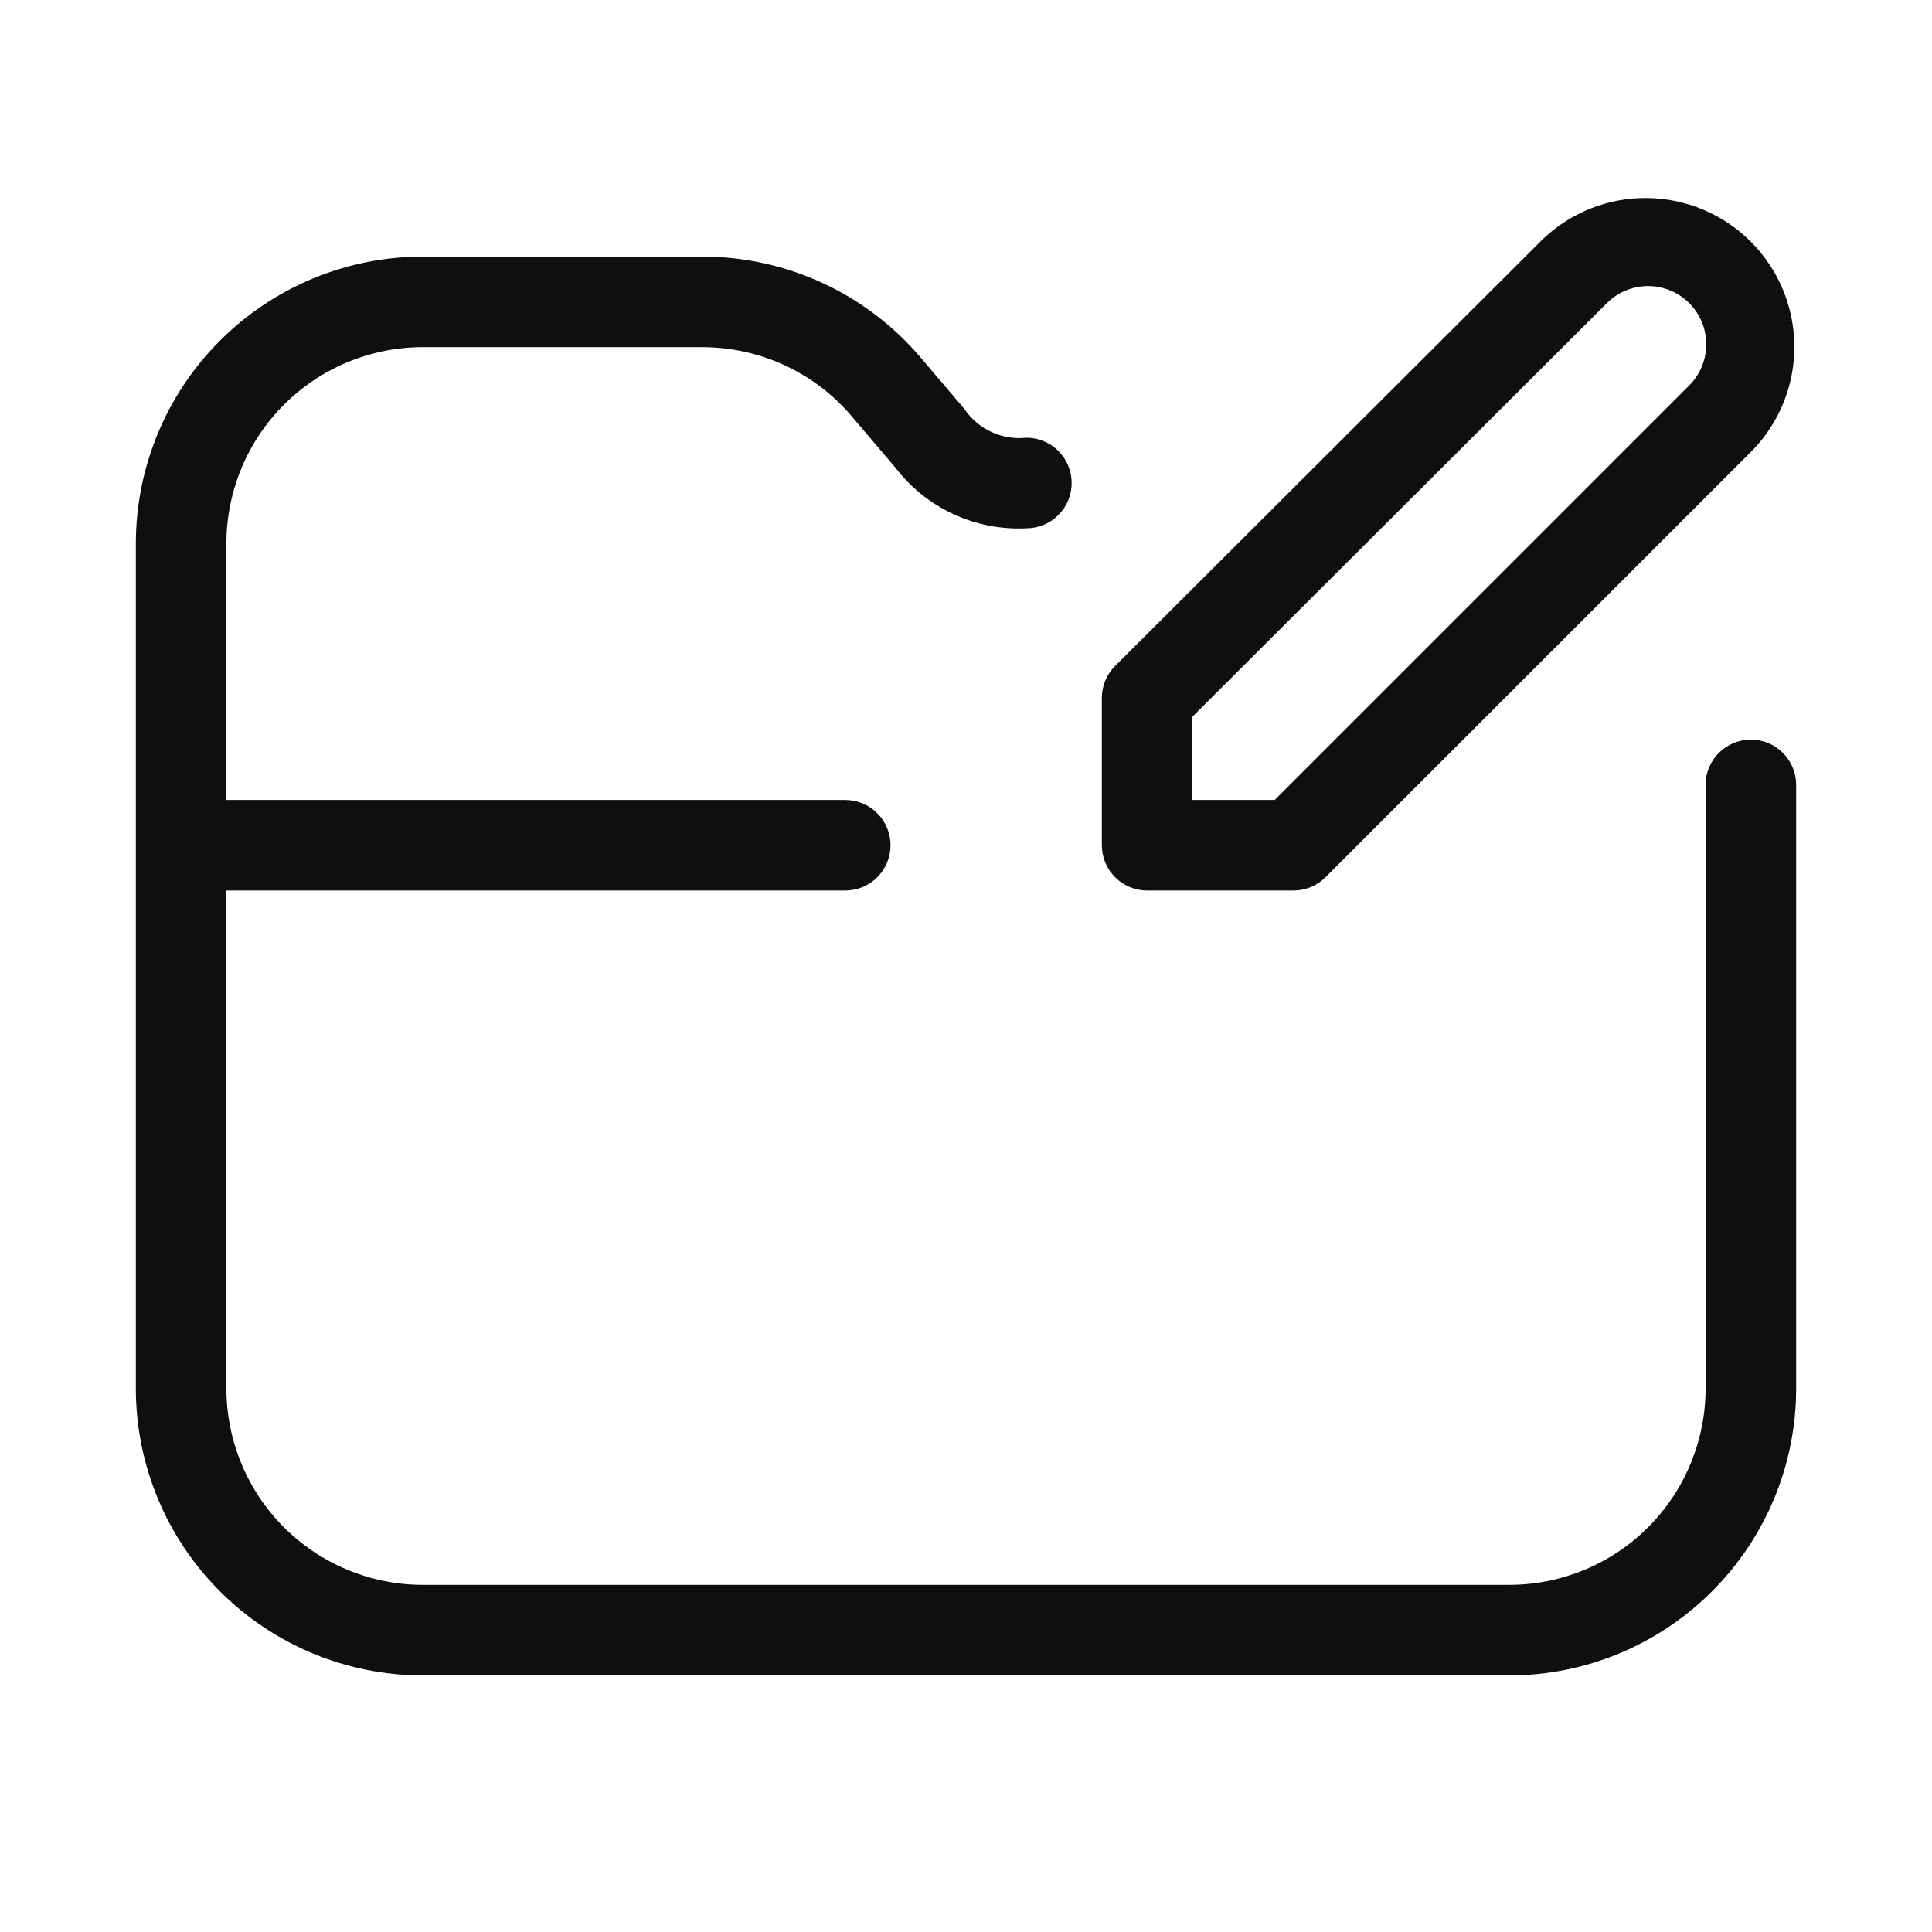 <svg width="32" height="32" viewBox="0 0 32 32" fill="none" xmlns="http://www.w3.org/2000/svg">
<path d="M19 14.75H21.424C21.623 14.75 21.814 14.671 21.954 14.53L29.04 7.445C29.484 6.979 29.728 6.358 29.72 5.715C29.712 5.072 29.453 4.457 28.998 4.002C28.543 3.547 27.928 3.288 27.285 3.28C26.642 3.272 26.021 3.516 25.555 3.96L18.47 11.03C18.4 11.1 18.345 11.182 18.307 11.273C18.269 11.364 18.25 11.461 18.25 11.56V14C18.25 14.199 18.329 14.39 18.47 14.53C18.61 14.671 18.801 14.75 19 14.75V14.75ZM19.75 11.871L26.615 5.021C26.704 4.931 26.811 4.86 26.928 4.812C27.045 4.763 27.17 4.738 27.297 4.738C27.423 4.738 27.549 4.763 27.666 4.812C27.783 4.86 27.889 4.931 27.979 5.021C28.068 5.11 28.139 5.216 28.188 5.333C28.236 5.45 28.261 5.576 28.261 5.702C28.261 5.829 28.236 5.954 28.188 6.071C28.14 6.188 28.069 6.294 27.979 6.384L21.113 13.25H19.75V11.871Z" fill="#0F0F0F"/>
<path d="M29 12.25C28.801 12.25 28.61 12.329 28.47 12.47C28.329 12.61 28.25 12.801 28.25 13V23C28.249 23.862 27.906 24.688 27.297 25.297C26.688 25.906 25.862 26.249 25 26.25H7C6.138 26.249 5.312 25.906 4.703 25.297C4.094 24.688 3.751 23.862 3.75 23V14.75H14C14.199 14.75 14.39 14.671 14.53 14.53C14.671 14.39 14.75 14.199 14.75 14C14.75 13.801 14.671 13.61 14.53 13.47C14.39 13.329 14.199 13.25 14 13.25H3.75V9C3.751 8.138 4.094 7.312 4.703 6.703C5.312 6.094 6.138 5.751 7 5.75H11.631C12.103 5.75 12.57 5.852 12.998 6.051C13.427 6.249 13.806 6.539 14.111 6.9L14.83 7.745C15.083 8.076 15.413 8.34 15.791 8.515C16.169 8.69 16.584 8.771 17 8.75C17.199 8.75 17.39 8.671 17.53 8.53C17.671 8.39 17.75 8.199 17.75 8C17.75 7.801 17.671 7.61 17.53 7.47C17.39 7.329 17.199 7.25 17 7.25C16.801 7.272 16.601 7.238 16.419 7.154C16.238 7.07 16.084 6.938 15.972 6.772L15.257 5.932C14.812 5.405 14.257 4.981 13.63 4.69C13.004 4.4 12.322 4.25 11.632 4.25H7C5.741 4.251 4.533 4.752 3.643 5.643C2.752 6.533 2.251 7.741 2.25 9V23C2.251 24.259 2.752 25.467 3.643 26.357C4.533 27.248 5.741 27.749 7 27.75H25C26.259 27.749 27.467 27.248 28.357 26.357C29.248 25.467 29.749 24.259 29.75 23V13C29.75 12.801 29.671 12.61 29.53 12.47C29.39 12.329 29.199 12.25 29 12.25Z" fill="#0F0F0F"/>
</svg>
